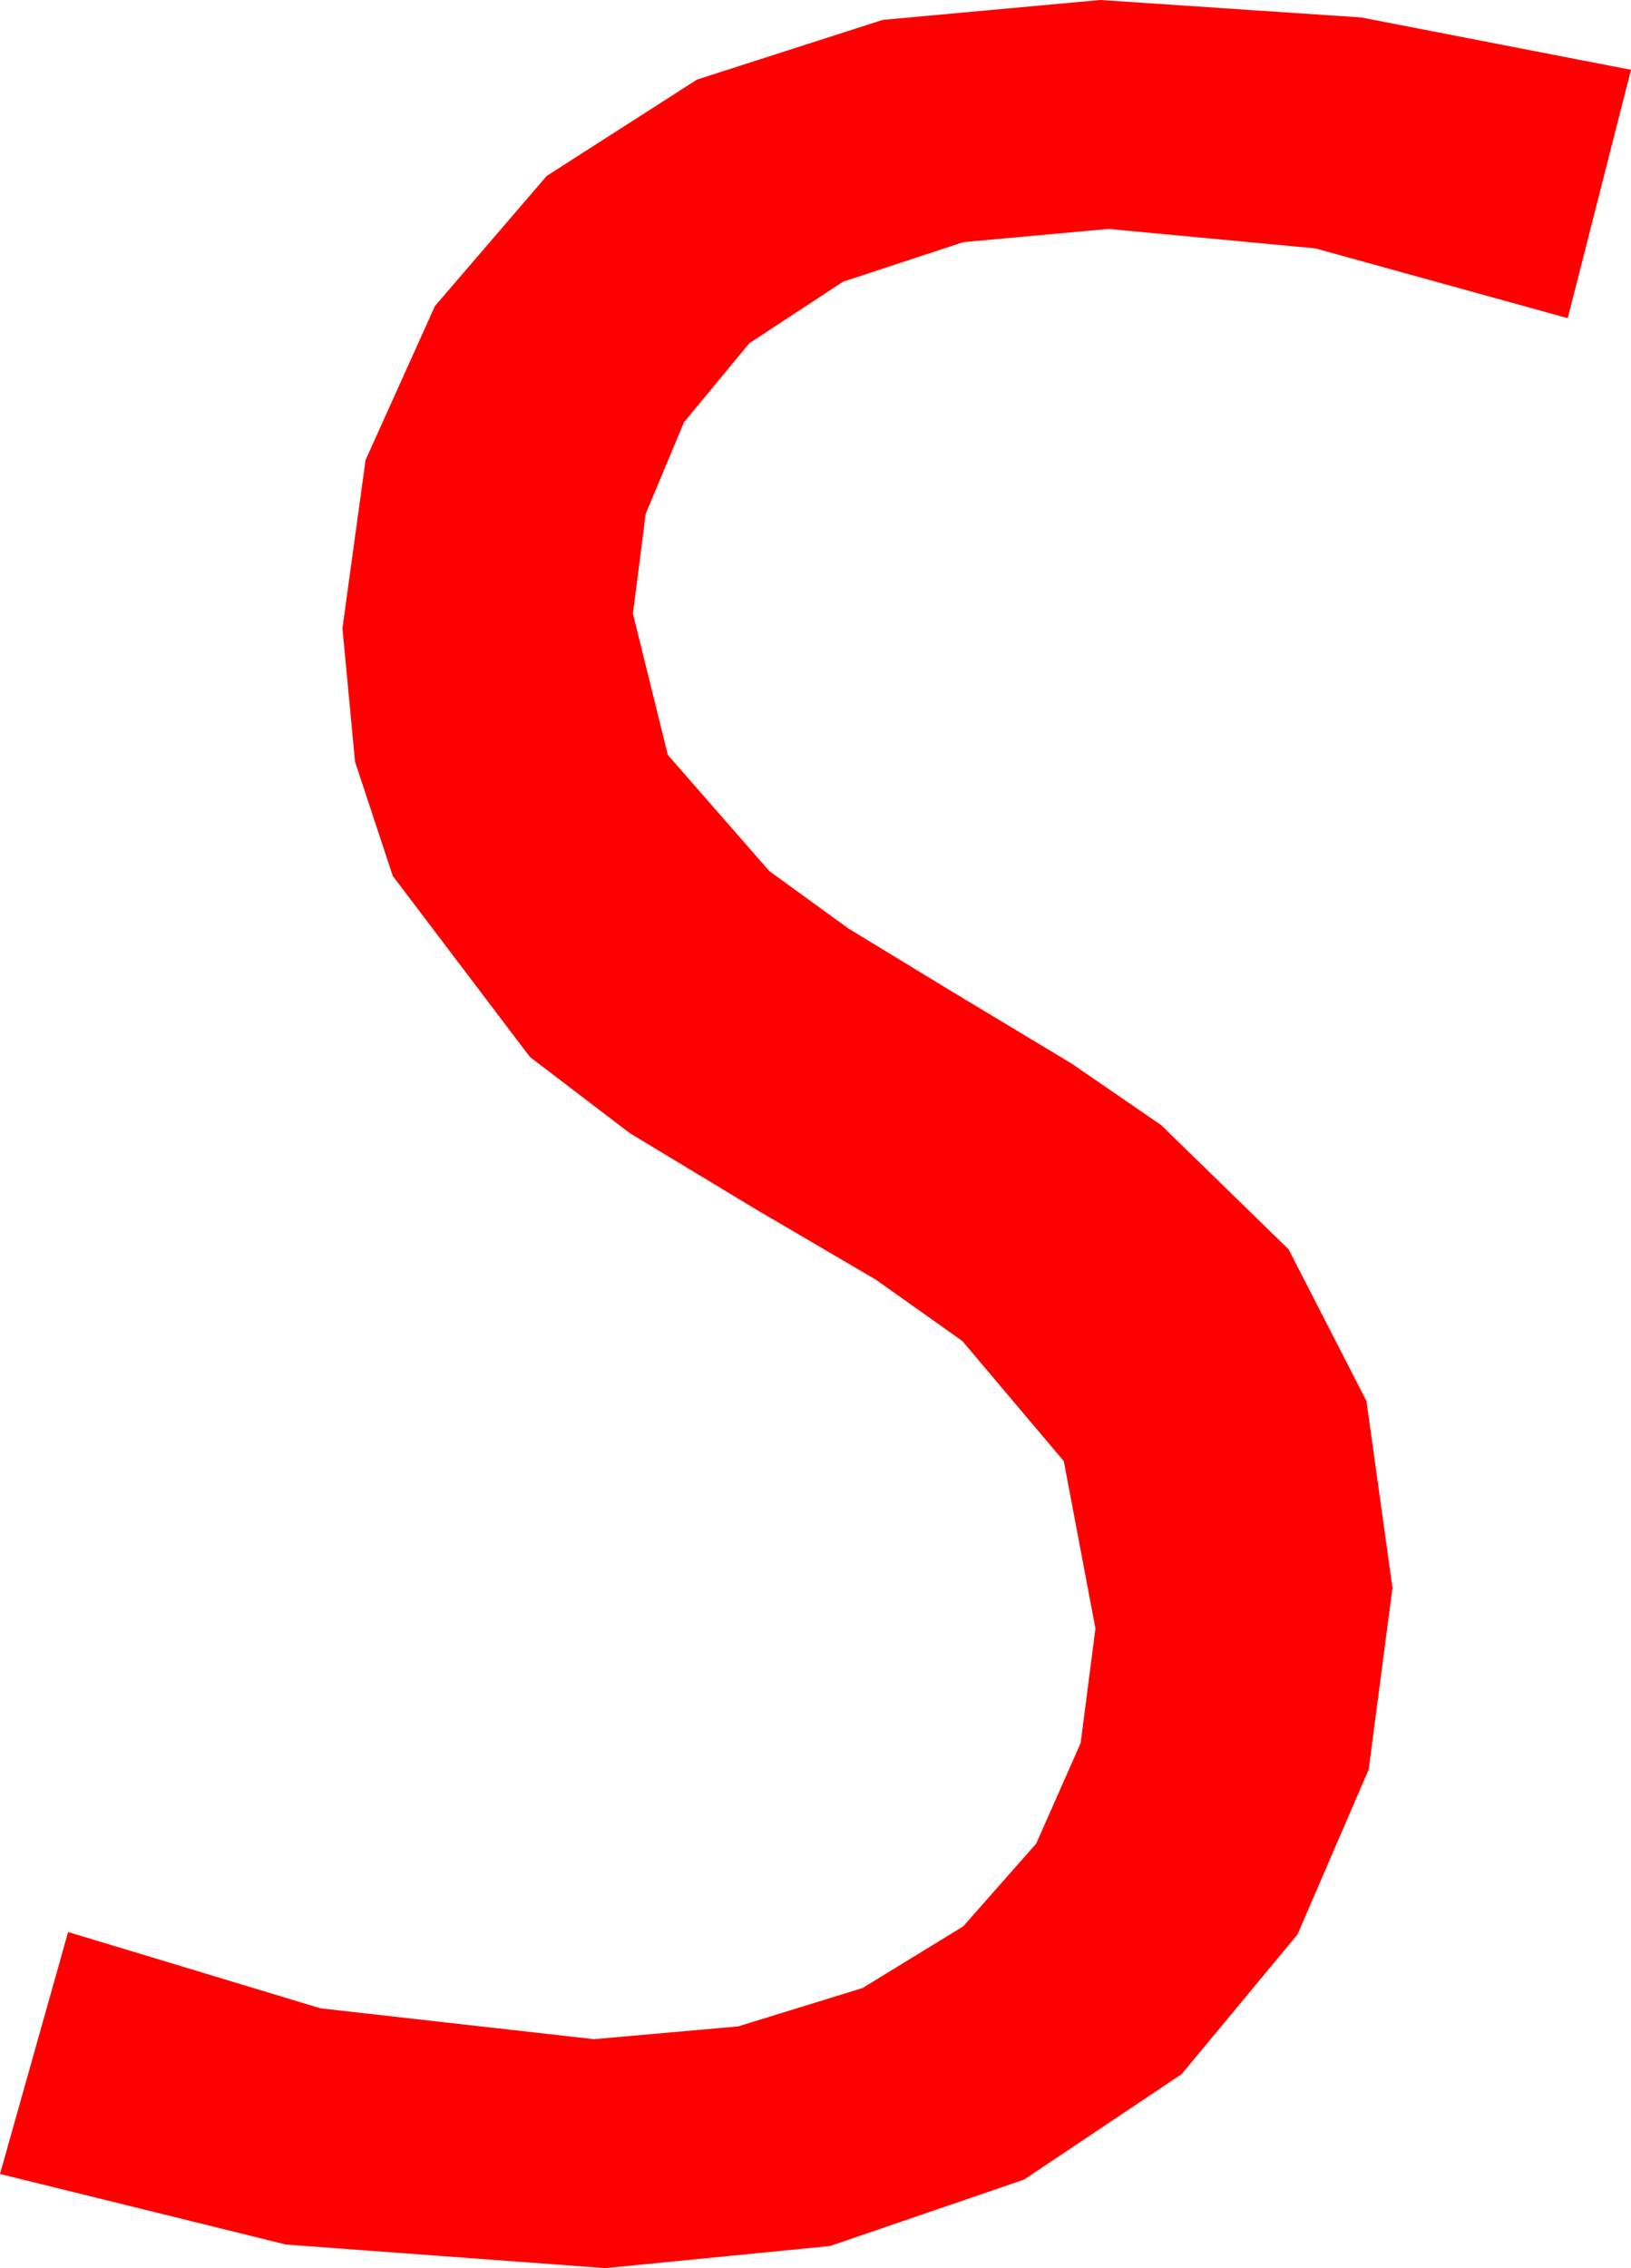 <?xml version="1.0" encoding="utf-8"?>
<!DOCTYPE svg PUBLIC "-//W3C//DTD SVG 1.1//EN" "http://www.w3.org/Graphics/SVG/1.1/DTD/svg11.dtd">
<svg width="29.443" height="40.928" xmlns="http://www.w3.org/2000/svg" xmlns:xlink="http://www.w3.org/1999/xlink" xmlns:xml="http://www.w3.org/XML/1998/namespace" version="1.1">
  <g>
    <g>
      <path style="fill:#FF0000;fill-opacity:1" d="M19.863,0L24.573,0.315 29.443,1.26 28.301,5.742 23.745,4.482 20.01,4.131 17.391,4.369 15.22,5.083 13.528,6.193 12.349,7.617 11.656,9.272 11.426,11.074 12.056,13.623 13.887,15.718 15.315,16.754 17.197,17.9 19.34,19.189 20.962,20.303 23.262,22.544 24.668,25.283 25.137,28.652 24.708,31.93 23.423,34.907 21.332,37.427 18.486,39.331 14.985,40.529 10.928,40.928 5.164,40.503 0,39.229 1.23,34.863 5.786,36.24 10.723,36.797 13.326,36.566 15.571,35.874 17.388,34.761 18.706,33.267 19.508,31.454 19.775,29.385 19.204,26.367 17.373,24.199 15.813,23.093 13.652,21.826 11.371,20.449 9.565,19.072 7.09,15.806 6.409,13.744 6.182,11.338 6.599,8.302 7.852,5.522 9.869,3.175 12.583,1.436 15.934,0.359 19.863,0z" />
    </g>
  </g>
</svg>
